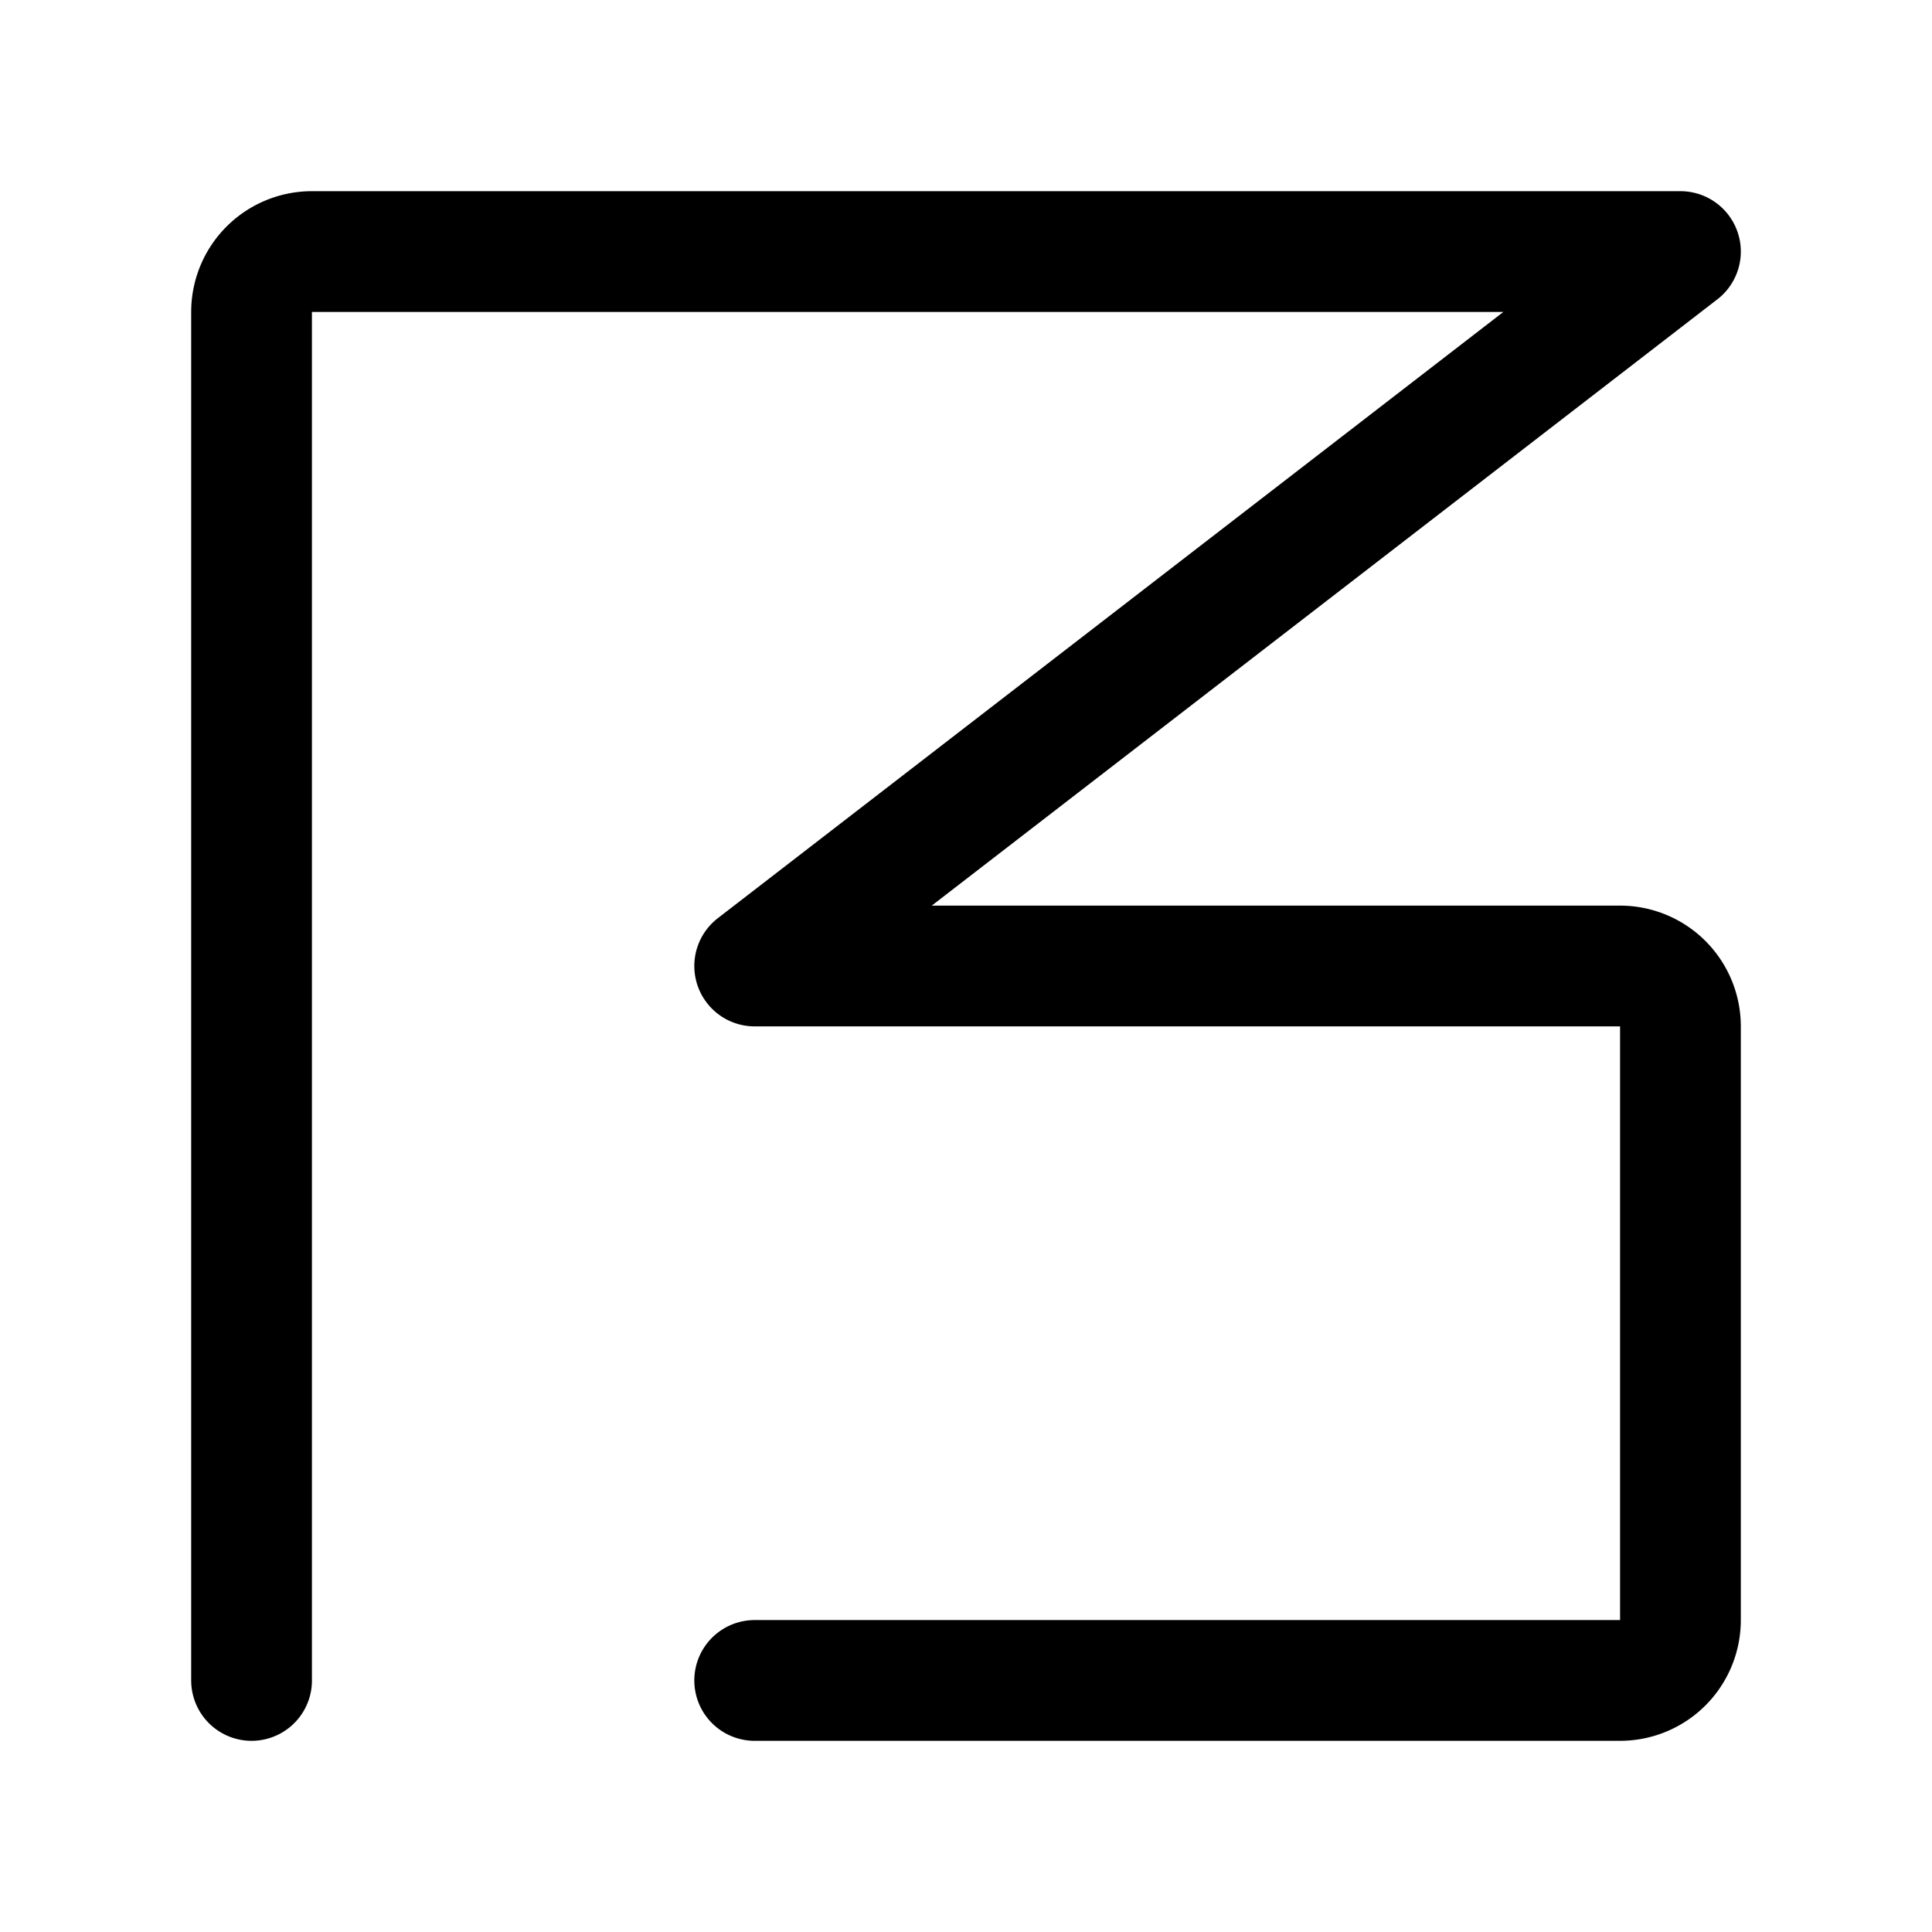 <svg xmlns="http://www.w3.org/2000/svg" width="192" height="192" fill="none"><path stroke="#000" stroke-linecap="round" stroke-linejoin="round" stroke-width="12" d="M25 167V31a6 6 0 0 1 6-6h136L75 96h86a6 6 0 0 1 6 6v59a6 6 0 0 1-6 6H75"/></svg>